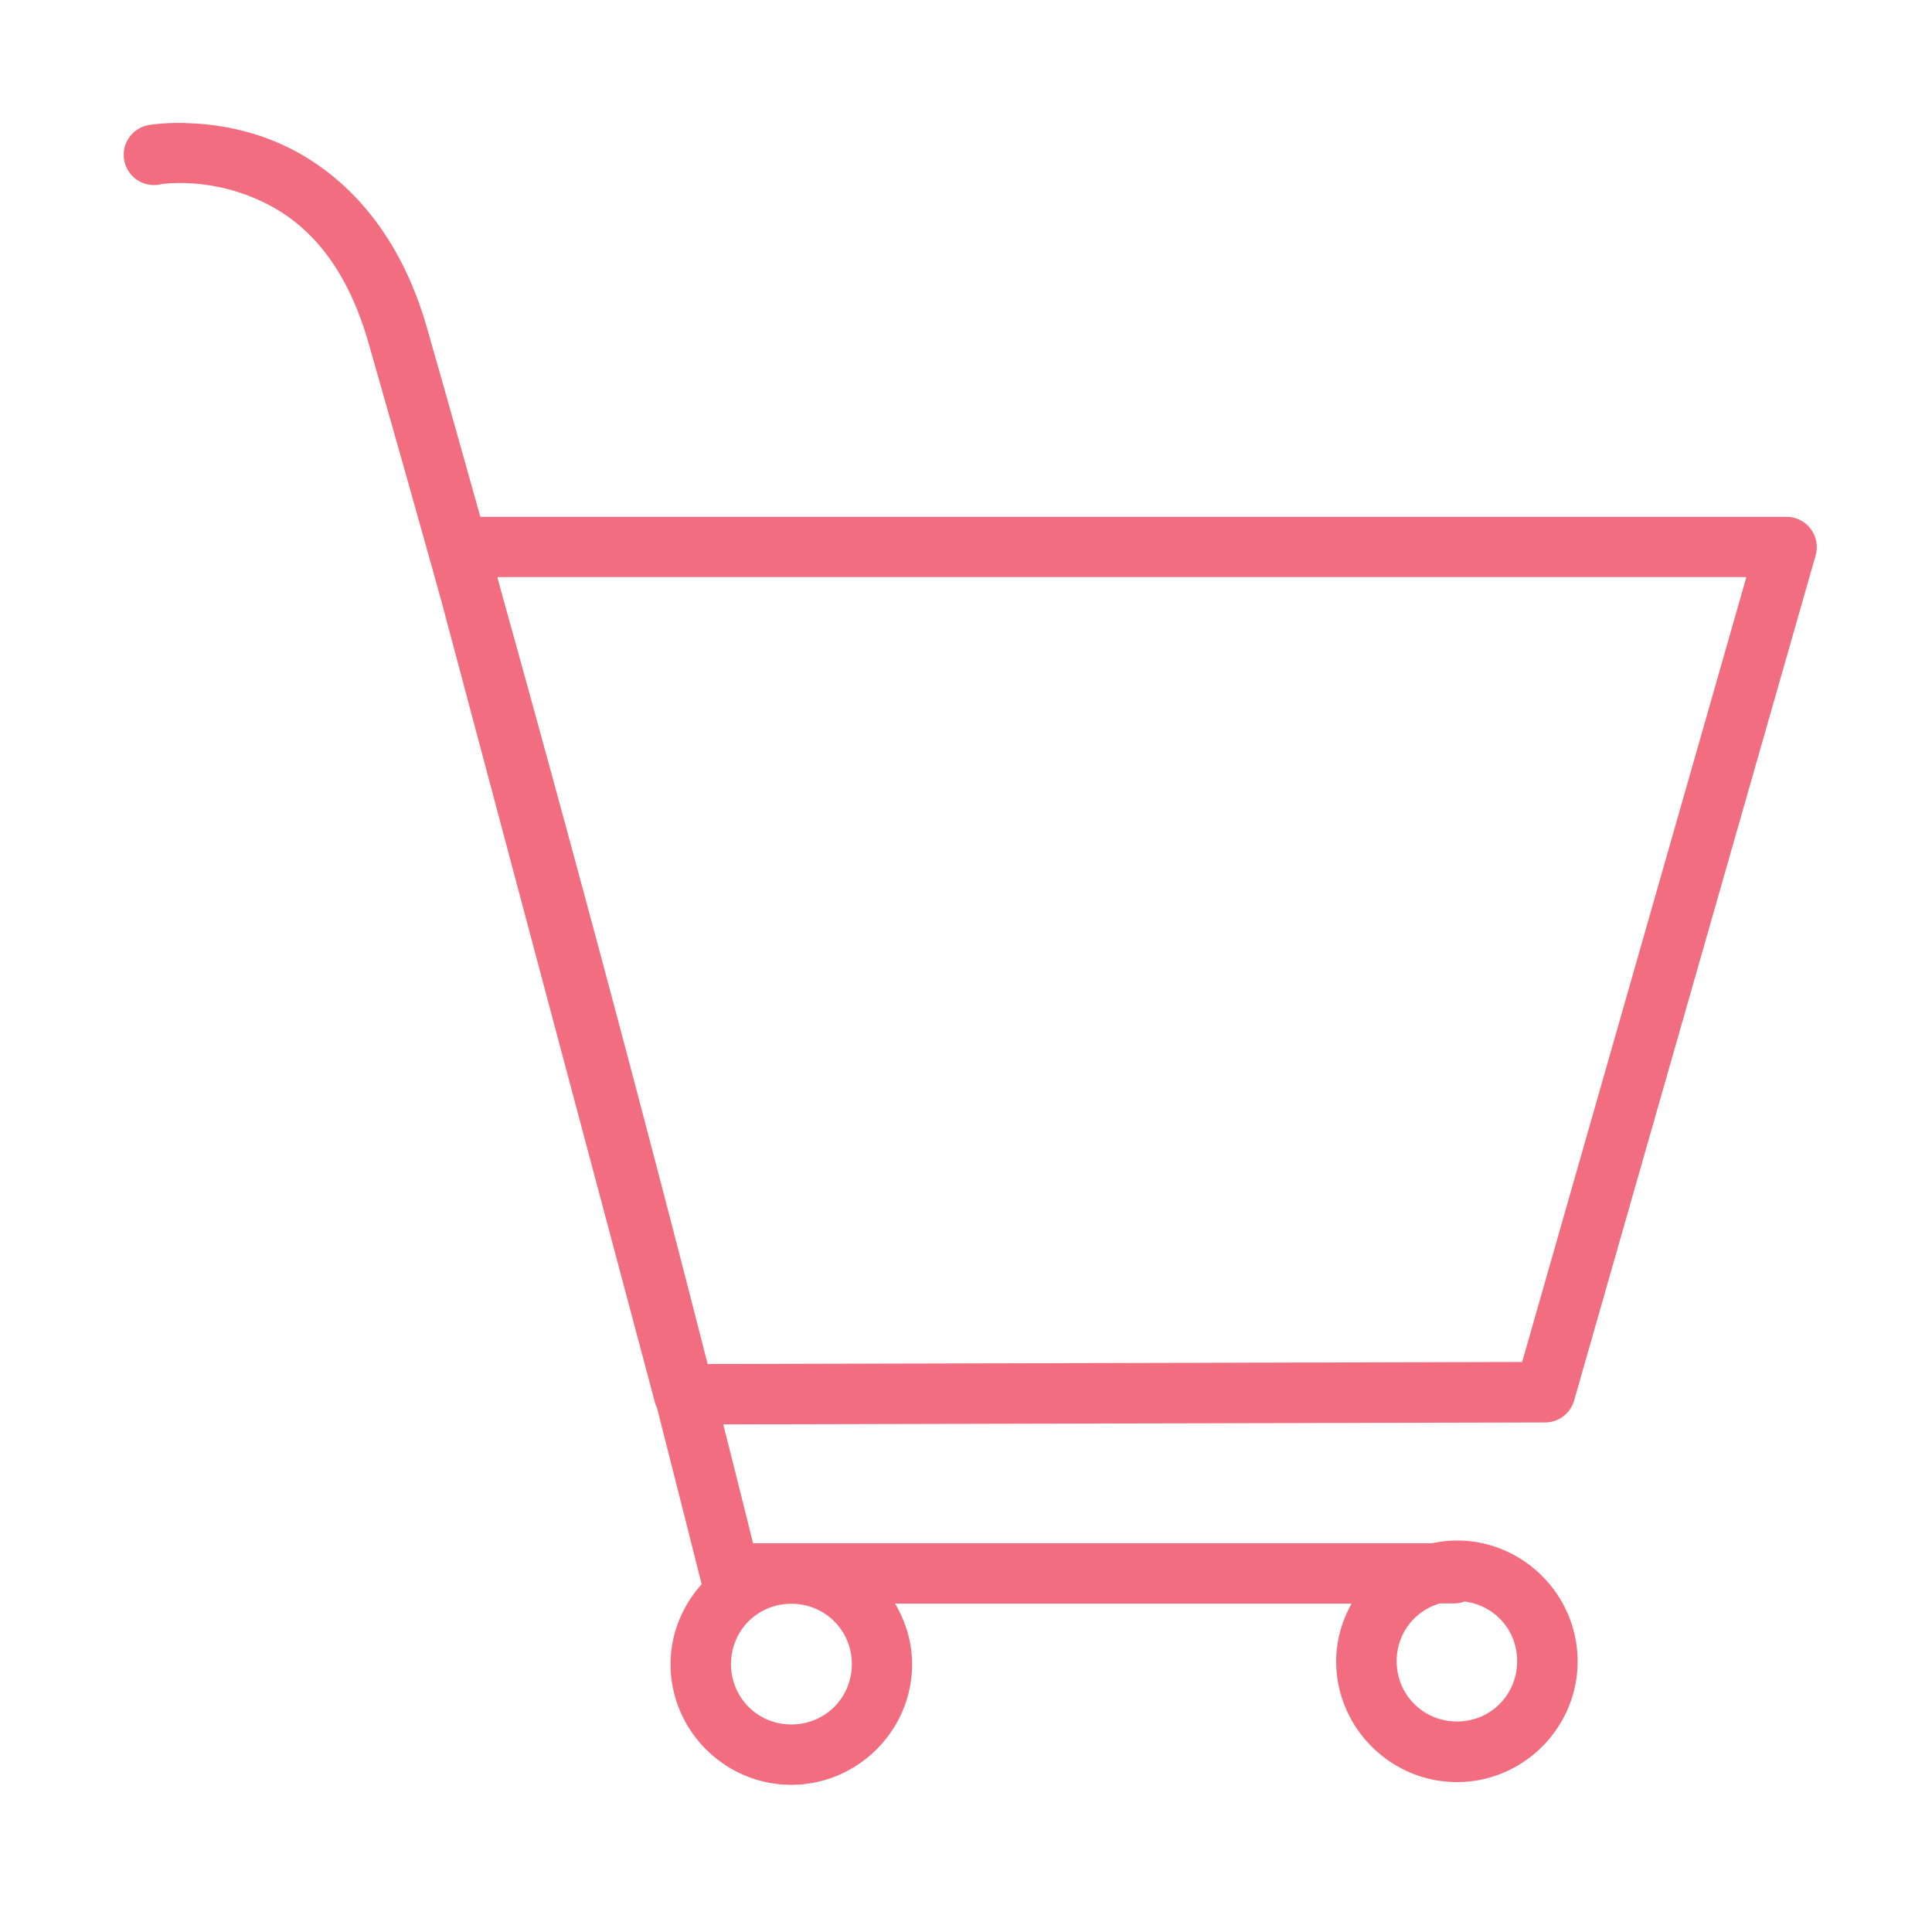<!-- icon666.com - MILLIONS vector ICONS FREE --><svg id="svg2772" viewBox="0 0 16.933 16.933" xmlns="http://www.w3.org/2000/svg" xmlns:svg="http://www.w3.org/2000/svg"><g id="layer1" transform="translate(0 -280.067)"><path id="path1820" d="m1.624 281.145c-.182-.004-.298.015-.298.015a.265.265 0 1 0 .088.521s.33-.054.727.088c.397.142.847.455 1.091 1.311.222.778.435 1.531.636 2.253l1.871 7.021a.265.265 0 0 0 .019.051c.224.88.383 1.513.383 1.513l.008.035c-.167.187-.272.431-.272.7 0 .581.477 1.057 1.058 1.057.581 0 1.059-.475 1.059-1.057 0-.194-.057-.374-.149-.531h4.001c-.084.151-.135.322-.135.506 0 .581.477 1.058 1.059 1.058s1.057-.477 1.057-1.058-.475-1.059-1.057-1.059c-.075 0-.148.009-.219.024h-5.951c-.011-.045-.108-.438-.261-1.042l7.203-.017a.265.265 0 0 0 .254-.191l2.117-7.408a.265.265 0 0 0 -.254-.338h-11.449c-.152-.542-.304-1.085-.469-1.66-.285-.996-.892-1.476-1.422-1.665-.265-.095-.513-.122-.695-.126zm2.735 3.98h10.947l-1.965 6.879-7.139.018c-.368-1.443-.969-3.754-1.818-6.803zm8.479 8.979c.262.033.459.251.459.522 0 .295-.232.529-.527.529-.295 0-.529-.234-.529-.529 0-.243.159-.442.379-.506h.126a.265.265 0 0 0 .092-.017zm-5.902.019c.295 0 .53.234.53.529 0 .295-.234.529-.53.529-.295 0-.529-.234-.529-.529 0-.295.234-.529.529-.529z" font-variant-ligatures="normal" font-variant-position="normal" font-variant-caps="normal" font-variant-numeric="normal" font-variant-alternates="normal" font-feature-settings="normal" text-indent="0" text-align="start" text-decoration-line="none" text-decoration-style="solid" text-decoration-color="rgb(0,0,0)" text-transform="none" text-orientation="mixed" white-space="normal" shape-padding="0" isolation="auto" mix-blend-mode="normal" solid-color="rgb(0,0,0)" solid-opacity="1" vector-effect="none" fill="#000000" style="fill: rgb(241, 109, 127);"></path></g></svg>